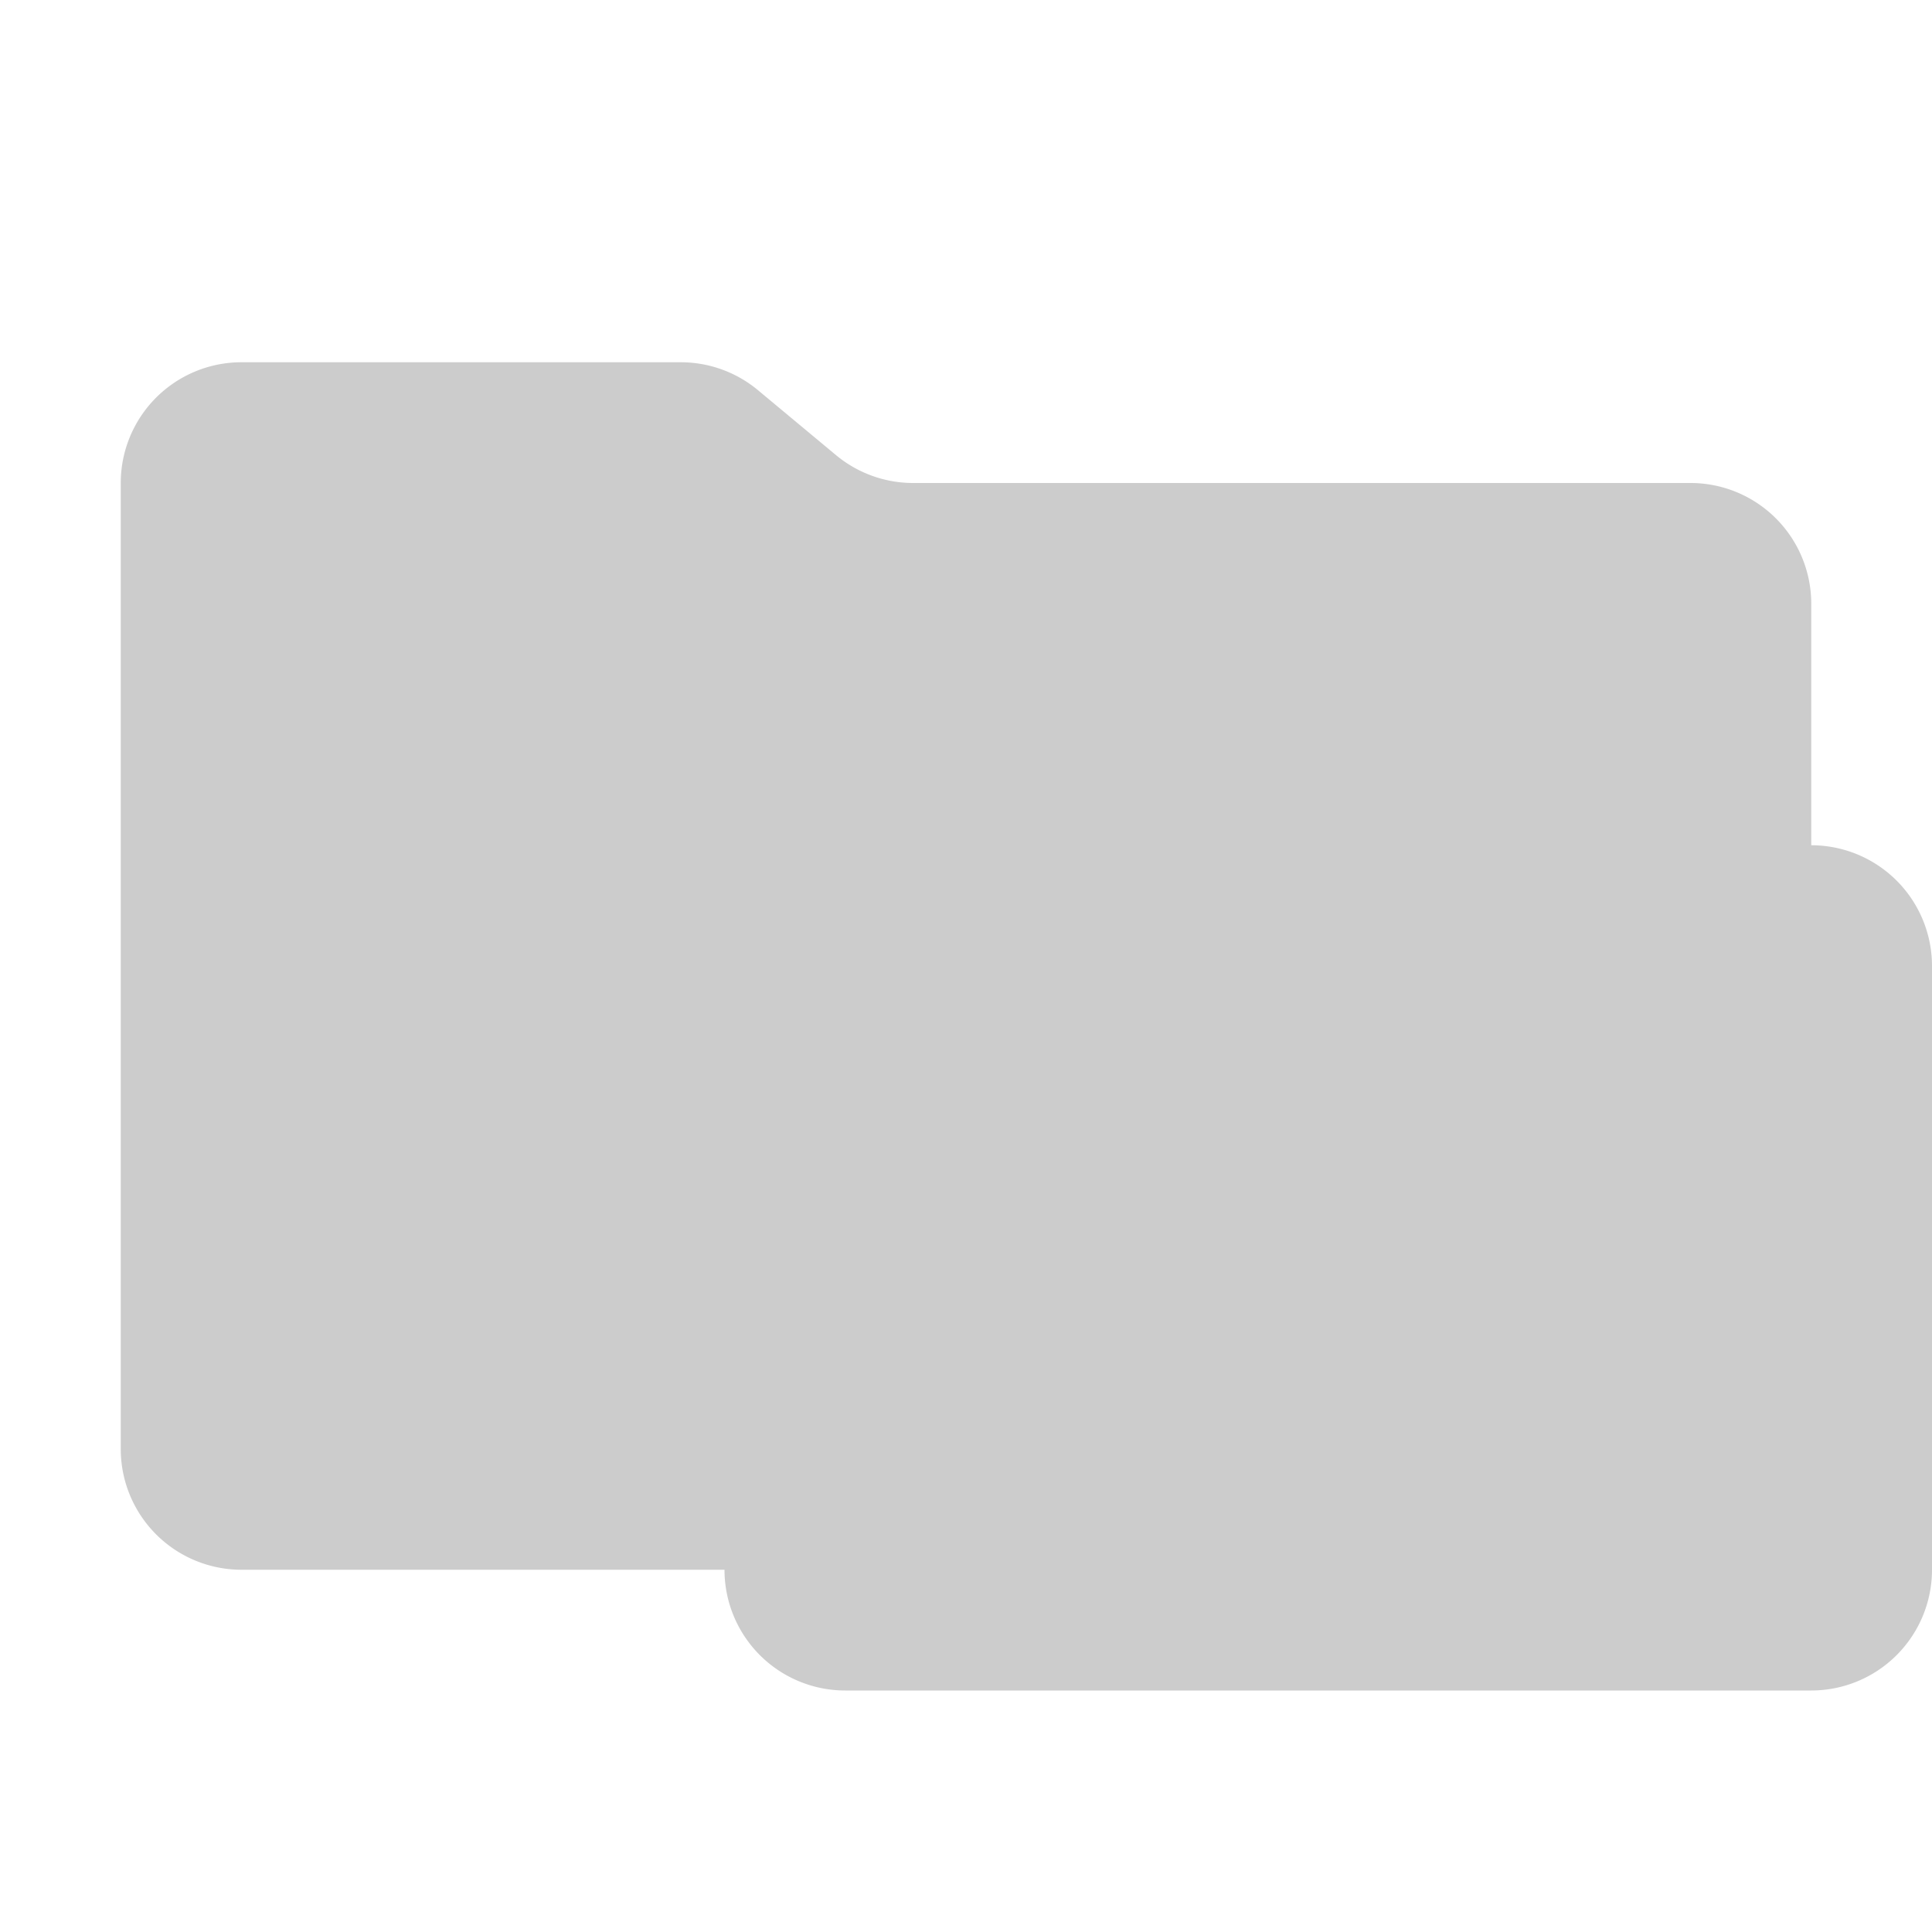<svg xmlns="http://www.w3.org/2000/svg" viewBox="0 0 32 32" shape-rendering="geometricPrecision"><path fill="#cccccc" d="m13.844 7.536-1.288-1.072A2 2 0 0 0 11.276 6H4a2 2 0 0 0-2 2v16a2 2 0 0 0 2 2h24a2 2 0 0 0 2-2V10a2 2 0 0 0-2-2H15.124a2 2 0 0 1-1.28-.464"/><path fill="#cccccc" d="M30 14h-4v-2l-2-2h-4l-2 2v2h-4a2 2 0 0 0-2 2v10a2 2 0 0 0 2 2h16a2 2 0 0 0 2-2V16a2 2 0 0 0-2-2m-10 0v-2h4v2Z"/></svg>